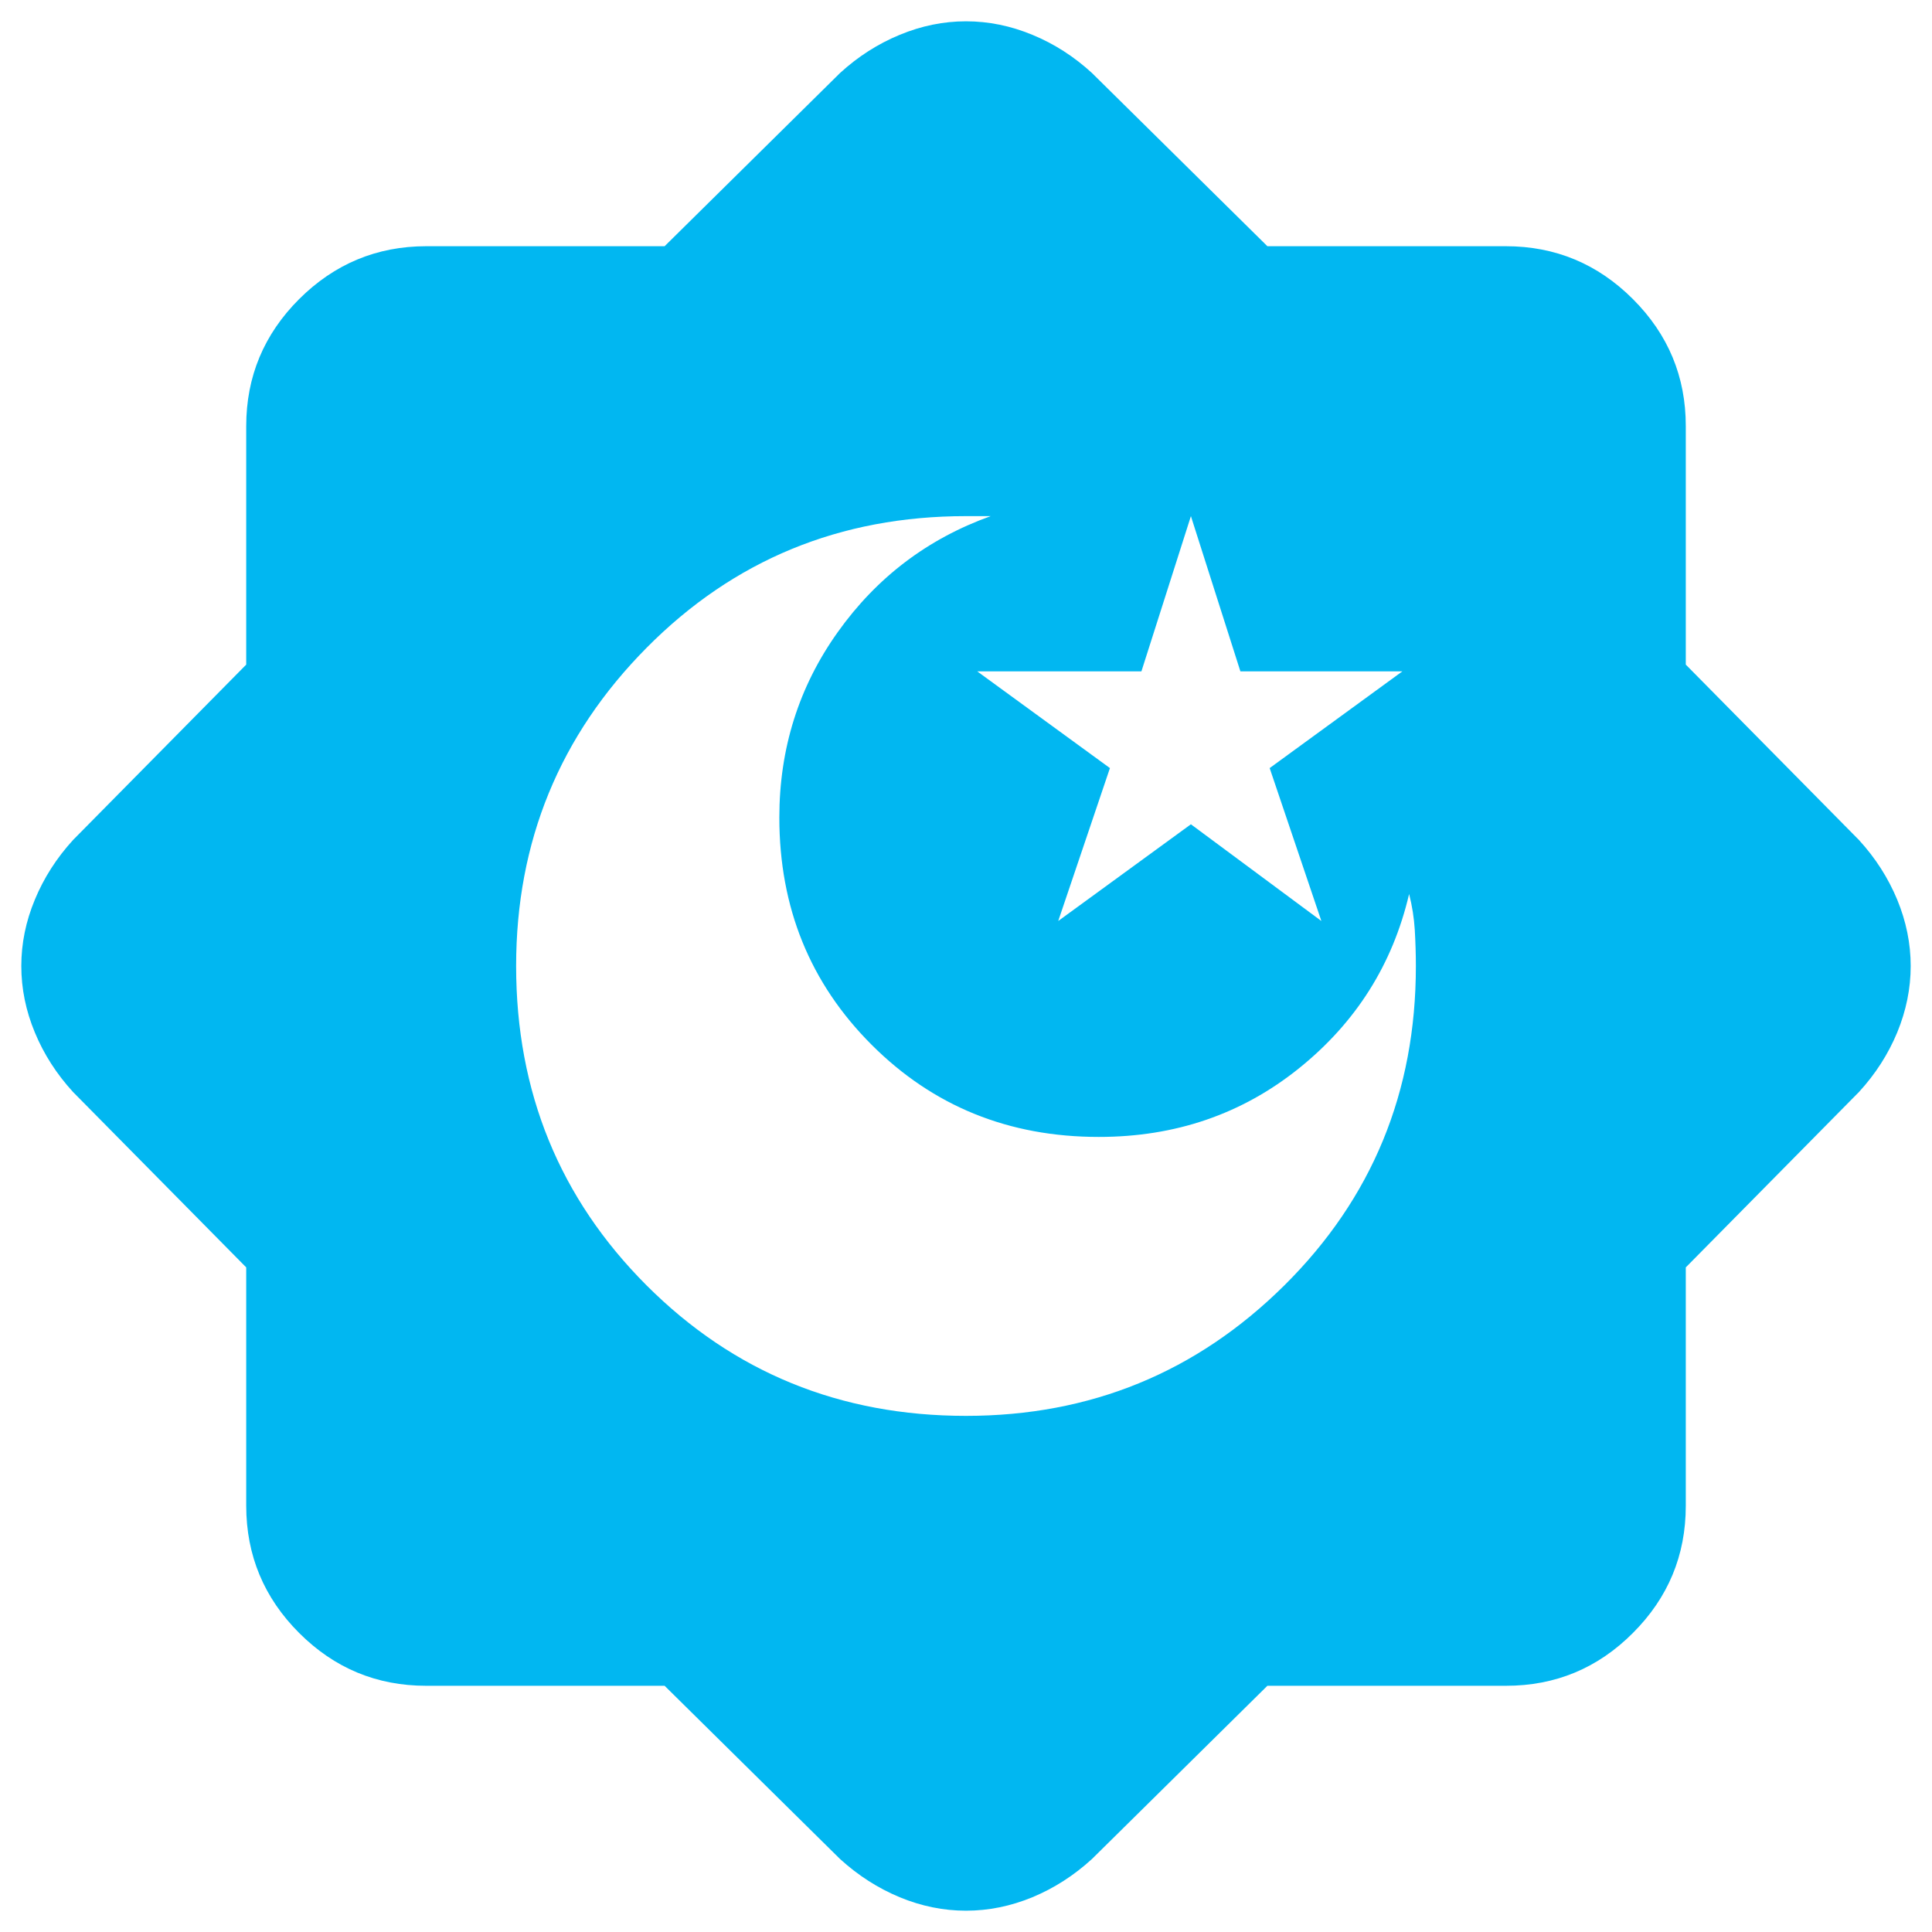 <svg width="34" height="34" viewBox="0 0 34 34" fill="none" xmlns="http://www.w3.org/2000/svg">
<path d="M11.696 29.667H7.5C6.629 29.667 5.884 29.357 5.264 28.737C4.645 28.118 4.334 27.372 4.333 26.5V22.304L1.285 19.217C0.995 18.9 0.771 18.551 0.613 18.169C0.454 17.786 0.375 17.397 0.375 17C0.375 16.604 0.454 16.215 0.613 15.833C0.771 15.451 0.995 15.101 1.285 14.783L4.333 11.696V7.5C4.333 6.629 4.644 5.884 5.264 5.264C5.885 4.645 6.63 4.334 7.5 4.333H11.696L14.783 1.285C15.1 0.995 15.45 0.771 15.833 0.613C16.216 0.454 16.605 0.375 17 0.375C17.396 0.375 17.785 0.454 18.169 0.613C18.552 0.771 18.901 0.995 19.217 1.285L22.304 4.333H26.5C27.371 4.333 28.117 4.644 28.737 5.264C29.358 5.885 29.668 6.63 29.667 7.5V11.696L32.715 14.783C33.005 15.1 33.229 15.45 33.388 15.833C33.546 16.216 33.625 16.605 33.625 17C33.625 17.396 33.546 17.785 33.388 18.169C33.229 18.552 33.005 18.901 32.715 19.217L29.667 22.304V26.5C29.667 27.371 29.357 28.117 28.737 28.737C28.118 29.358 27.372 29.668 26.5 29.667H22.304L19.217 32.715C18.9 33.005 18.551 33.229 18.169 33.388C17.786 33.546 17.397 33.625 17 33.625C16.604 33.625 16.215 33.546 15.833 33.388C15.451 33.229 15.101 33.005 14.783 32.715L11.696 29.667ZM18.623 16.208L20.958 14.506L23.254 16.208L22.344 13.517L24.679 11.815H21.829L20.958 9.083L20.087 11.815H17.198L19.533 13.517L18.623 16.208ZM17 24.917C19.19 24.917 21.058 24.151 22.602 22.621C24.146 21.09 24.918 19.217 24.917 17C24.917 16.789 24.91 16.578 24.898 16.367C24.885 16.156 24.852 15.944 24.798 15.733C24.508 16.974 23.861 17.996 22.858 18.802C21.856 19.607 20.681 20.009 19.335 20.008C17.752 20.008 16.419 19.467 15.338 18.385C14.256 17.303 13.715 15.971 13.715 14.387C13.715 13.174 14.058 12.085 14.744 11.123C15.43 10.16 16.327 9.48 17.435 9.083H17C14.783 9.083 12.91 9.855 11.379 11.4C9.849 12.944 9.083 14.811 9.083 17C9.083 19.217 9.849 21.09 11.379 22.621C12.91 24.151 14.783 24.917 17 24.917Z" fill="#01B7F1"/>
</svg>
